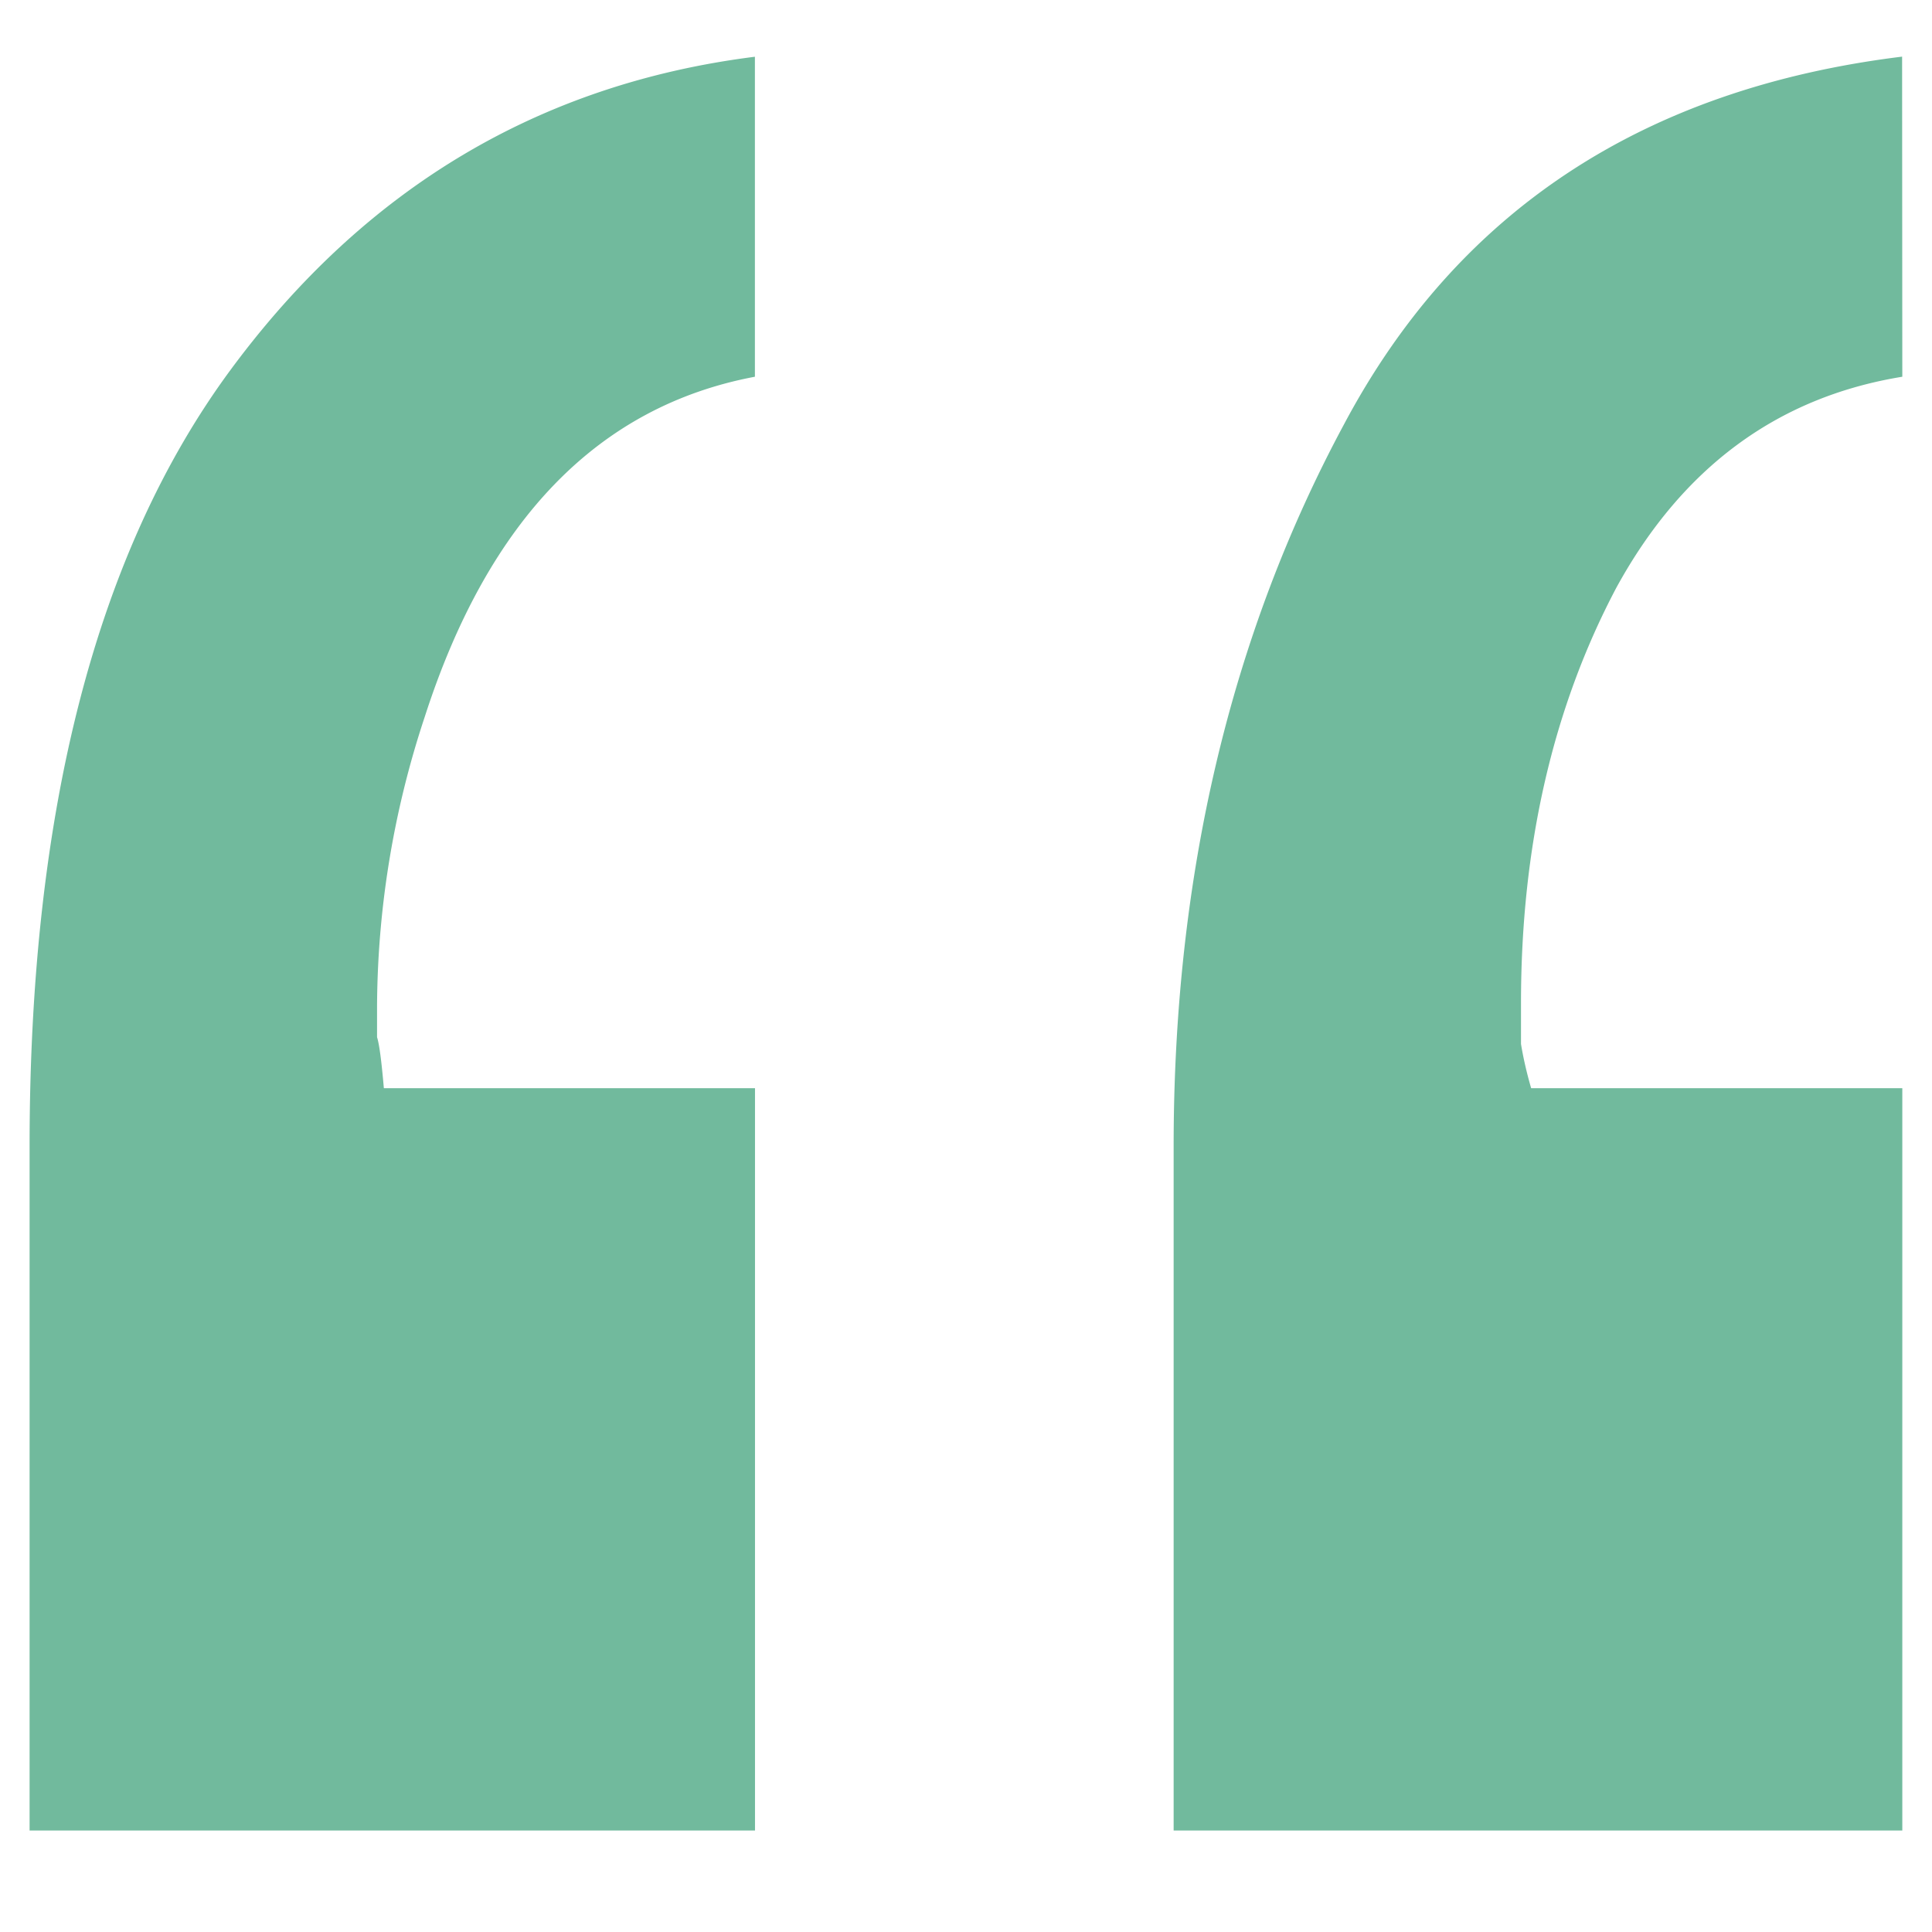 <svg xmlns="http://www.w3.org/2000/svg" width="19" height="19" fill="none"><path fill="#71ba9d" d="M7.424 3.705c-1.54.29-2.623 1.406-3.248 3.348a9.154 9.154 0 0 0-.468 2.846v.301c.022.067.044.235.067.502h3.65v7.3H.291v-6.73c0-3.304.659-5.848 1.976-7.634C3.585 1.852 5.304.825 7.424.558zm11.284 0c-1.228.2-2.166.893-2.813 2.076-.625 1.183-.937 2.544-.937 4.084v.402c.022.134.055.28.1.435h3.65v7.3h-7.166v-6.73c0-2.657.559-5.023 1.675-7.098C14.332 2.075 16.163.87 18.706.557z"/></svg>